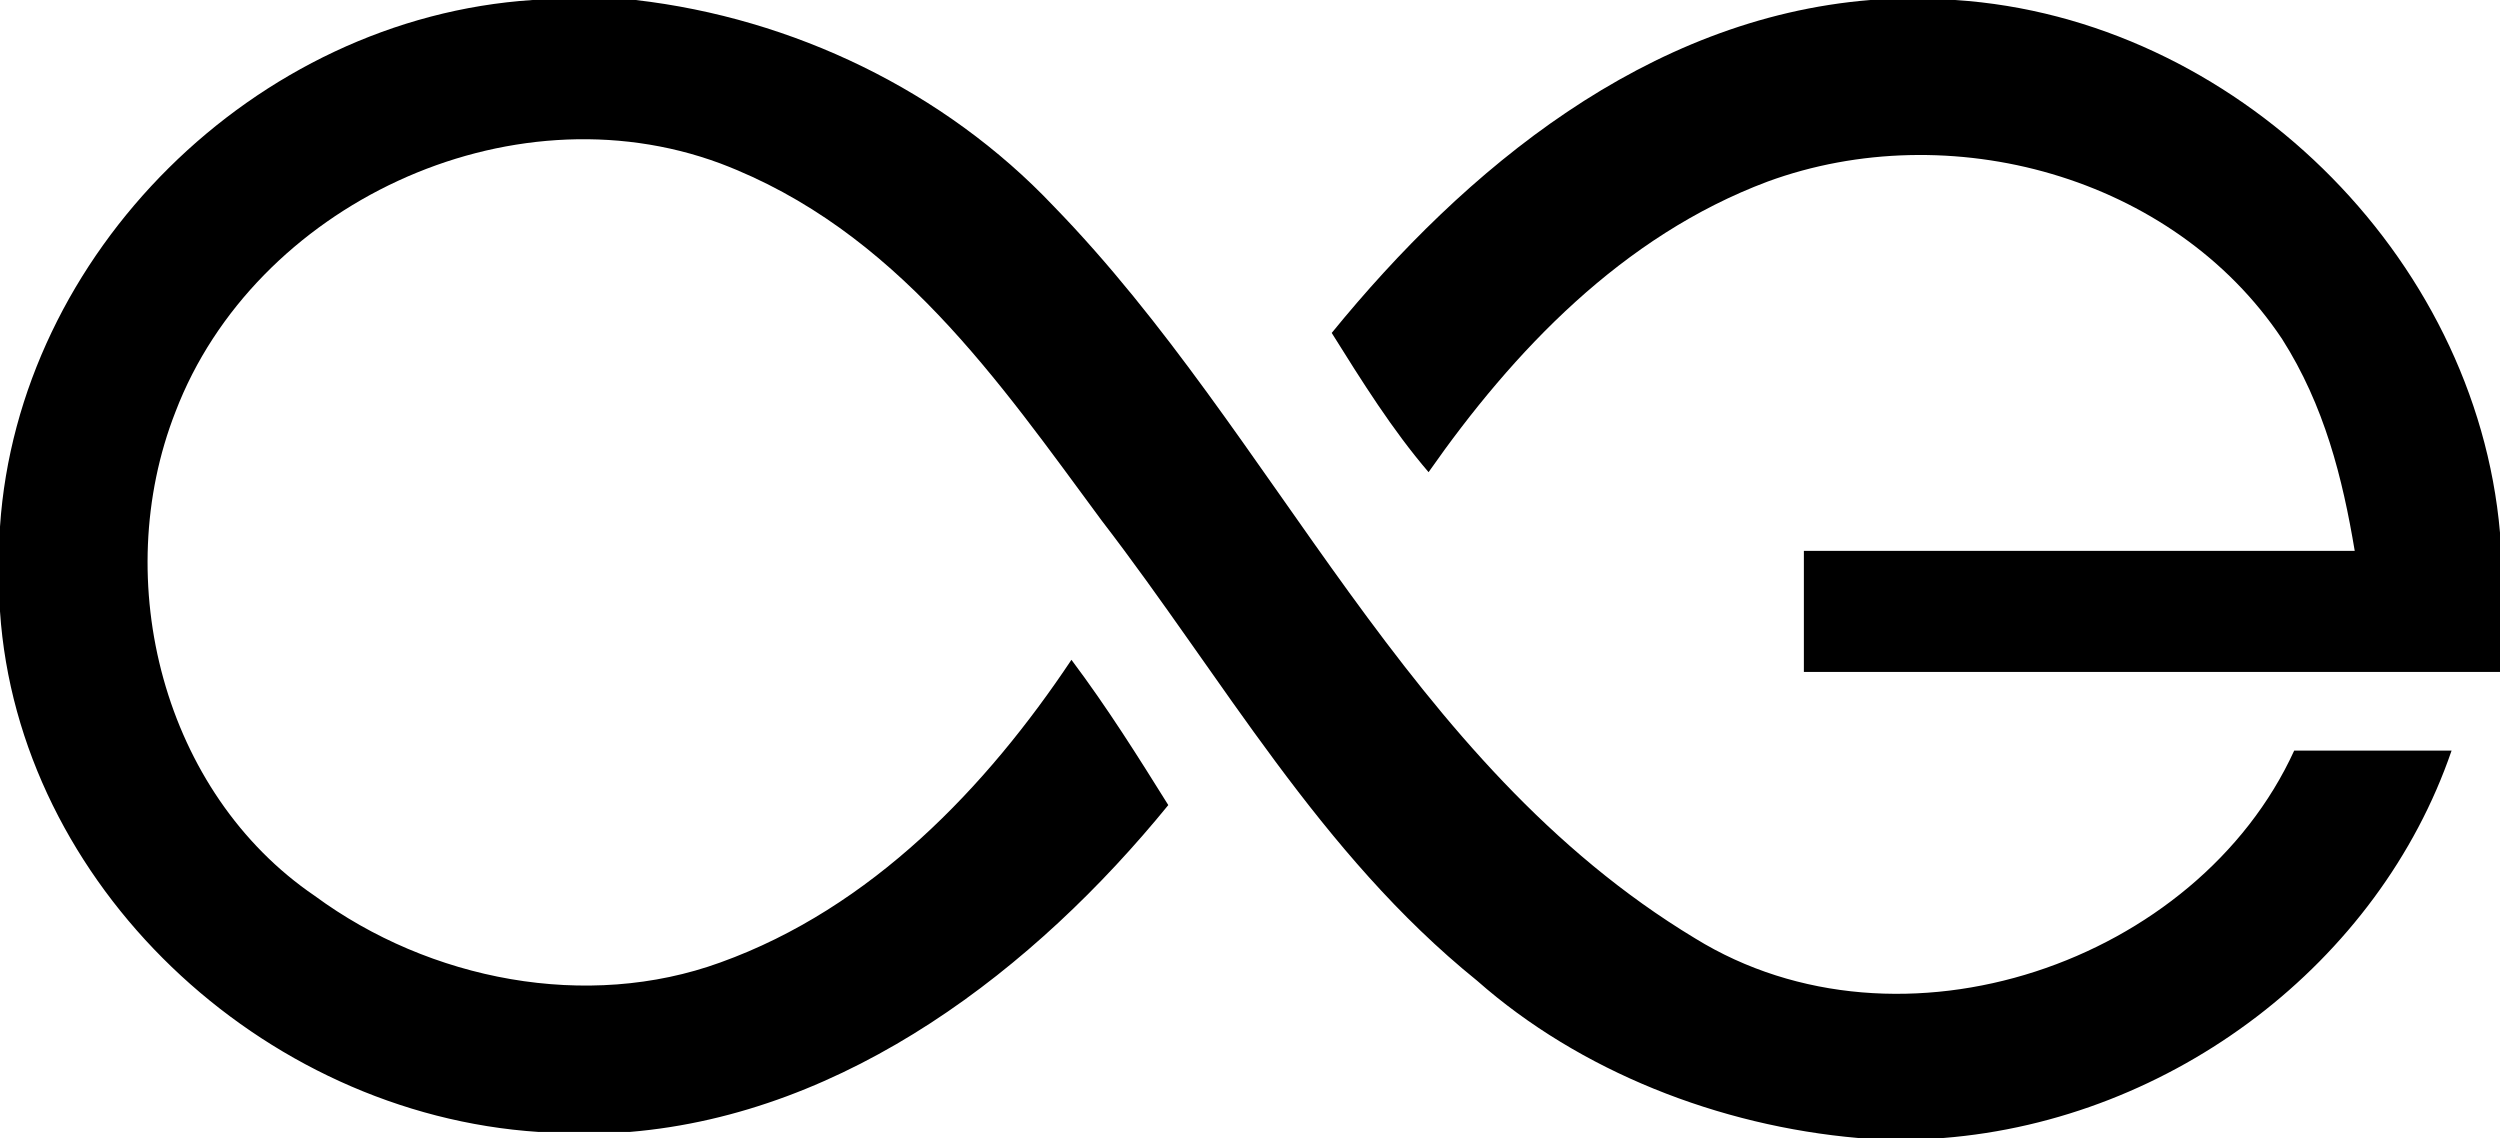 <?xml version="1.0" encoding="utf-8"?>
<!-- Generator: Adobe Illustrator 22.0.1, SVG Export Plug-In . SVG Version: 6.00 Build 0)  -->
<svg version="1.1" id="Layer_1" xmlns="http://www.w3.org/2000/svg" xmlns:xlink="http://www.w3.org/1999/xlink" x="0px" y="0px"
	 viewBox="0 0 41.3 18.8" style="enable-background:new 0 0 41.3 18.8;" xml:space="preserve">
<!-- <style type="text/css">
	.st0{fill:#DE3F6B;}
</style> -->
<title>aeternity copy 4</title>
<desc>Created with Sketch.</desc>
<g id="Page-1">
	<g id="Bitcoin-Suisse---ICO-Project-Overview" transform="translate(-949, -2387)">
		<g id="aeternity-copy-4" transform="translate(949, 2387)">
			<path id="Shape" class="st0" d="M8.8,0h1.7c2.6,0.3,5.1,1.5,6.9,3.4c3.7,3.8,5.8,9.2,10.6,12.1c3.4,2.1,8.3,0.4,9.9-3.1
				c0.9,0,1.7,0,2.6,0c-1.2,3.5-4.6,6.1-8.4,6.4h-1.4c-2.3-0.2-4.6-1.1-6.3-2.6c-2.6-2.1-4.2-5-6.2-7.6c-1.7-2.3-3.4-4.8-6.3-5.9
				c-3.5-1.3-7.7,0.7-9,4.1c-1.1,2.8-0.2,6.3,2.3,8c1.9,1.4,4.5,1.9,6.7,1.1c2.5-0.9,4.4-2.9,5.8-5c0.6,0.8,1.1,1.6,1.6,2.4
				c-2.2,2.7-5.3,5.1-8.9,5.4H8.9c-4.6-0.3-8.6-4.1-8.9-8.6V8.7C0.3,4.2,4.2,0.3,8.8,0"/>
			<path id="Shape_1_" class="st0" d="M30.9,0h1.4c4.6,0.3,8.6,4.2,9,8.8v2.3c-3.8,0-7.7,0-11.5,0c0-0.7,0-1.4,0-2c3,0,6.1,0,9.1,0
				c-0.2-1.2-0.5-2.4-1.2-3.5c-1.8-2.7-5.5-3.7-8.5-2.6c-2.4,0.9-4.2,2.8-5.6,4.8C23,7.1,22.5,6.3,22,5.5C24.2,2.8,27.2,0.3,30.9,0"
				/>
		</g>
	</g>
</g>
</svg>
